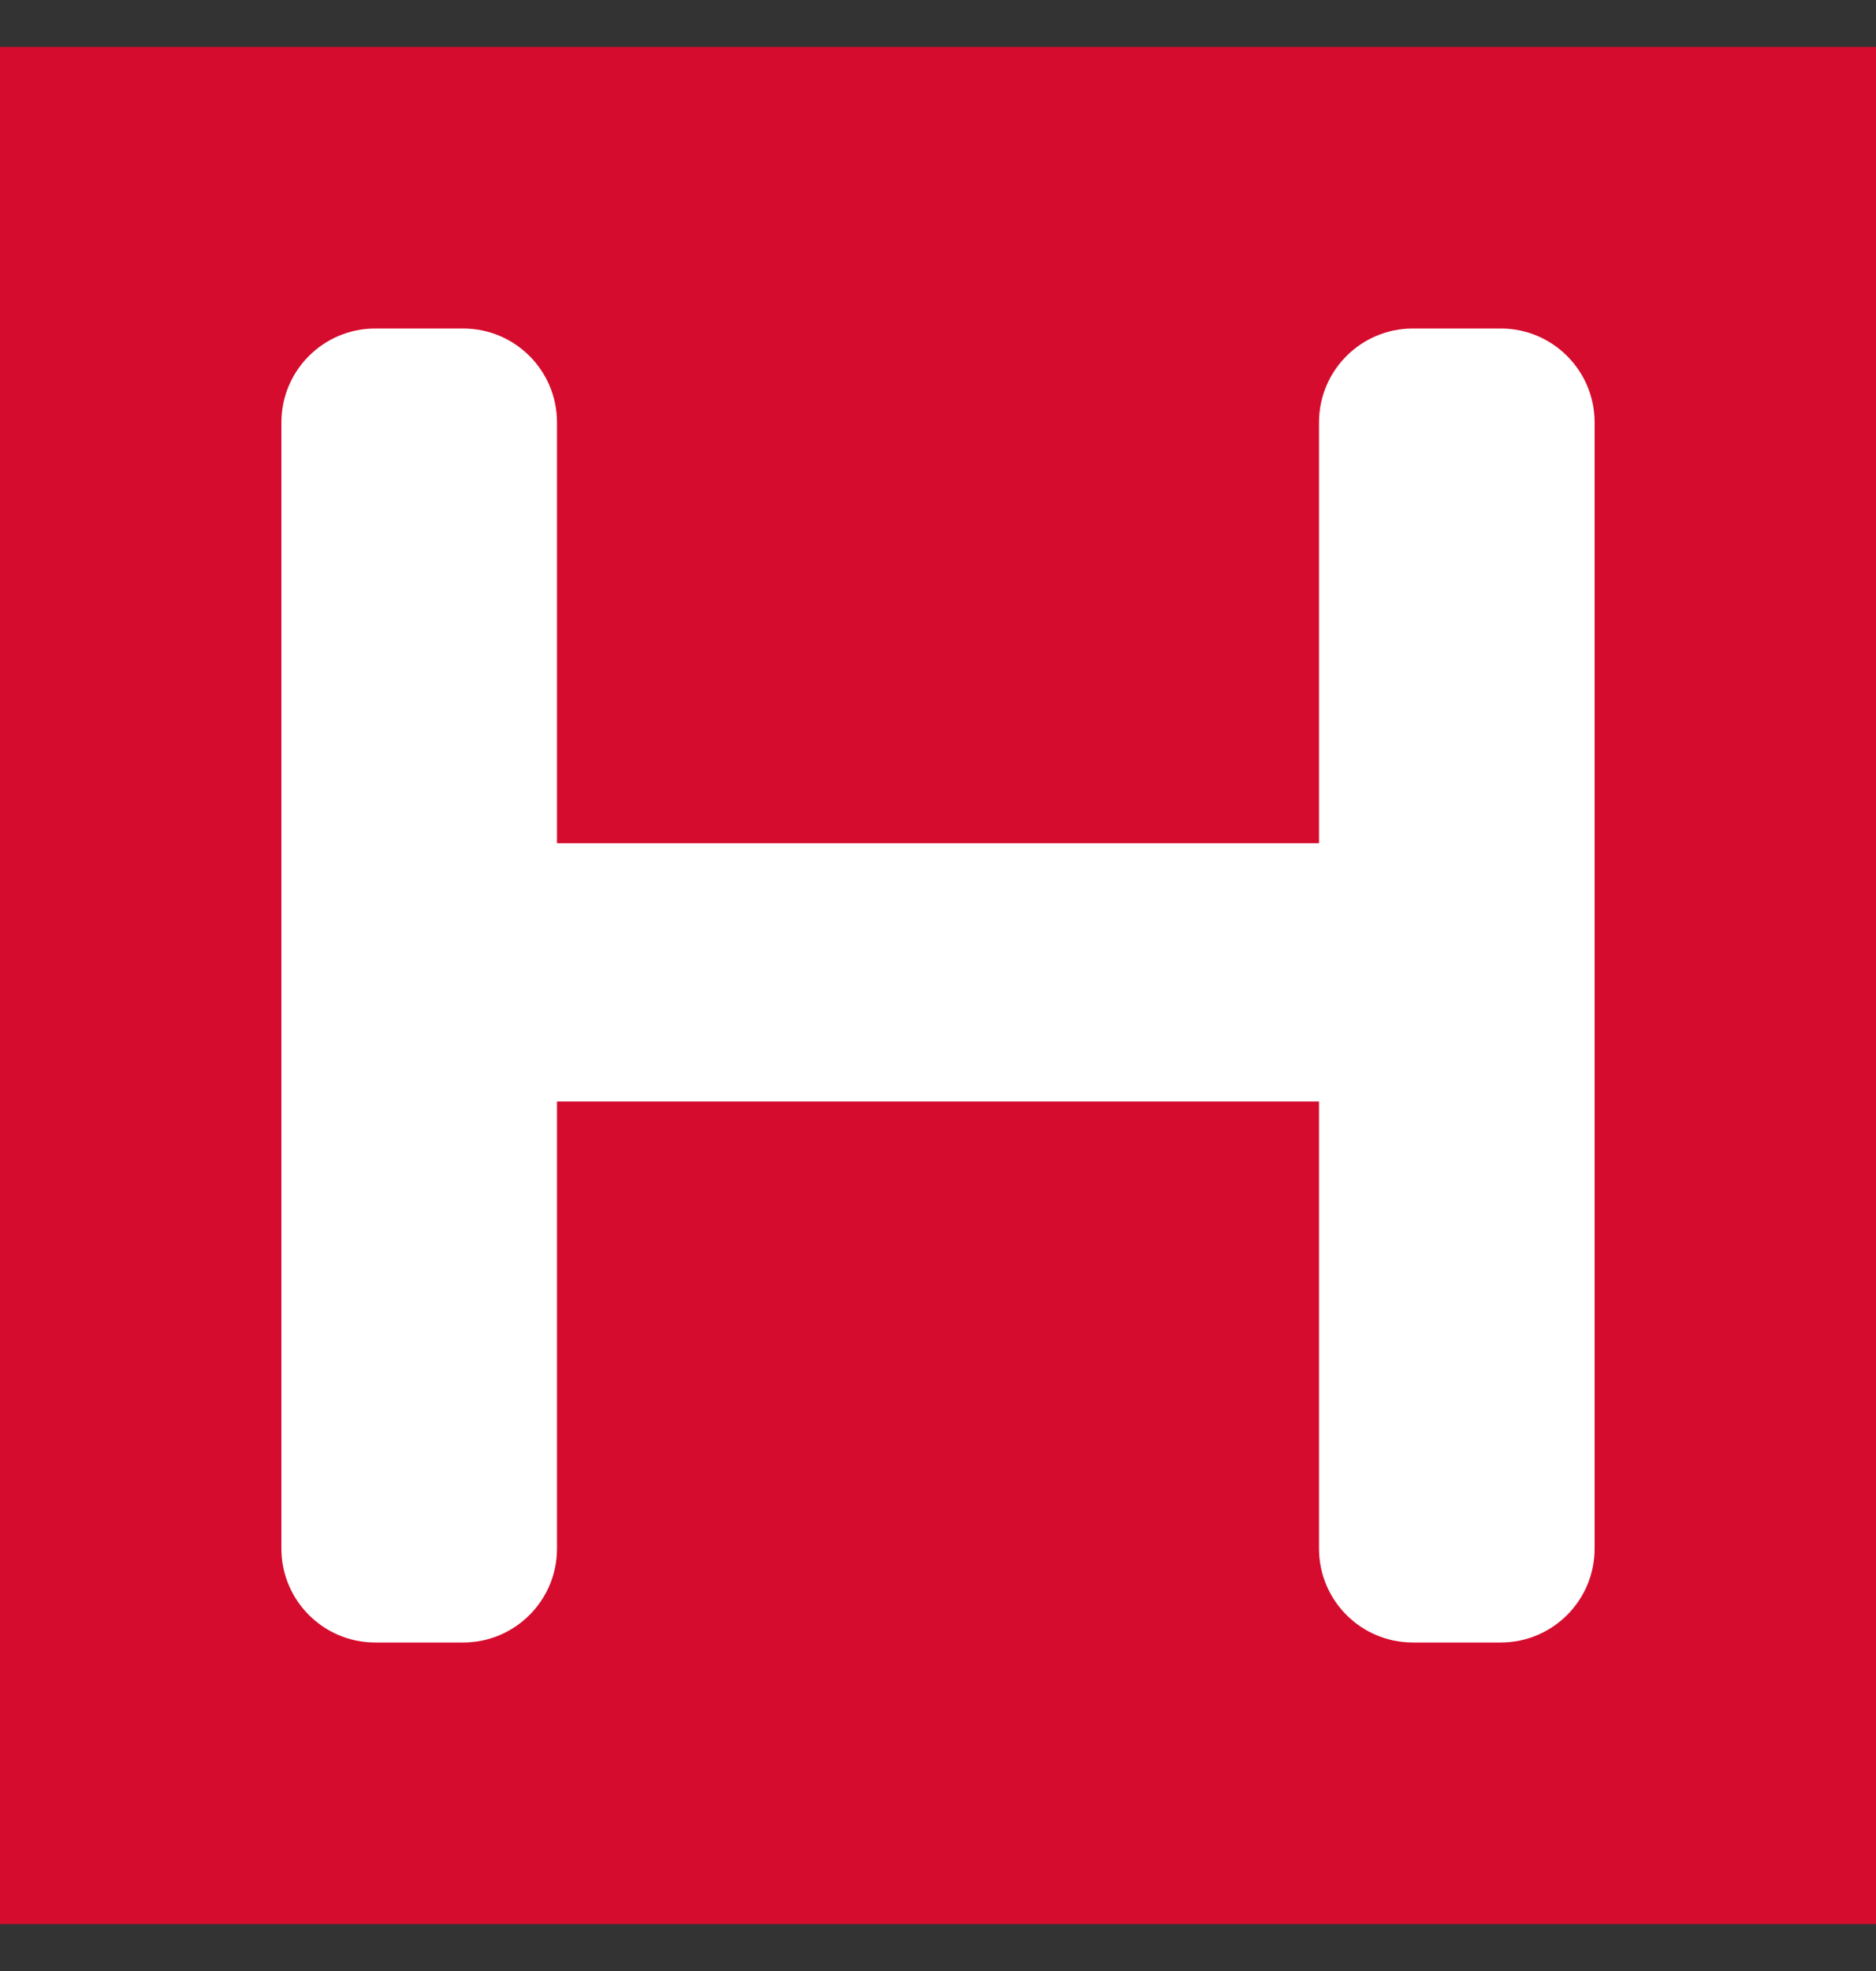 <svg width="20" height="21" viewBox="0 0 20 21" fill="none" xmlns="http://www.w3.org/2000/svg">
<rect x="0" y="0" width="20" height="21" fill="#333333" stroke="none"/>
<rect y="0.5" width="20" height="20" fill="#D50C2D"/>
<path d="M16 3.5C16.552 3.5 17 3.948 17 4.5V16.5C17 17.052 16.552 17.5 16 17.5H15.062C14.51 17.5 14.062 17.052 14.062 16.5V11.736H5.938V16.5C5.938 17.052 5.49 17.5 4.938 17.5H4C3.448 17.5 3 17.052 3 16.5V4.5C3 3.948 3.448 3.5 4 3.5H4.938C5.49 3.5 5.938 3.948 5.938 4.5V8.984H14.062V4.5C14.062 3.948 14.51 3.5 15.062 3.5H16Z" fill="white"/>
</svg>

